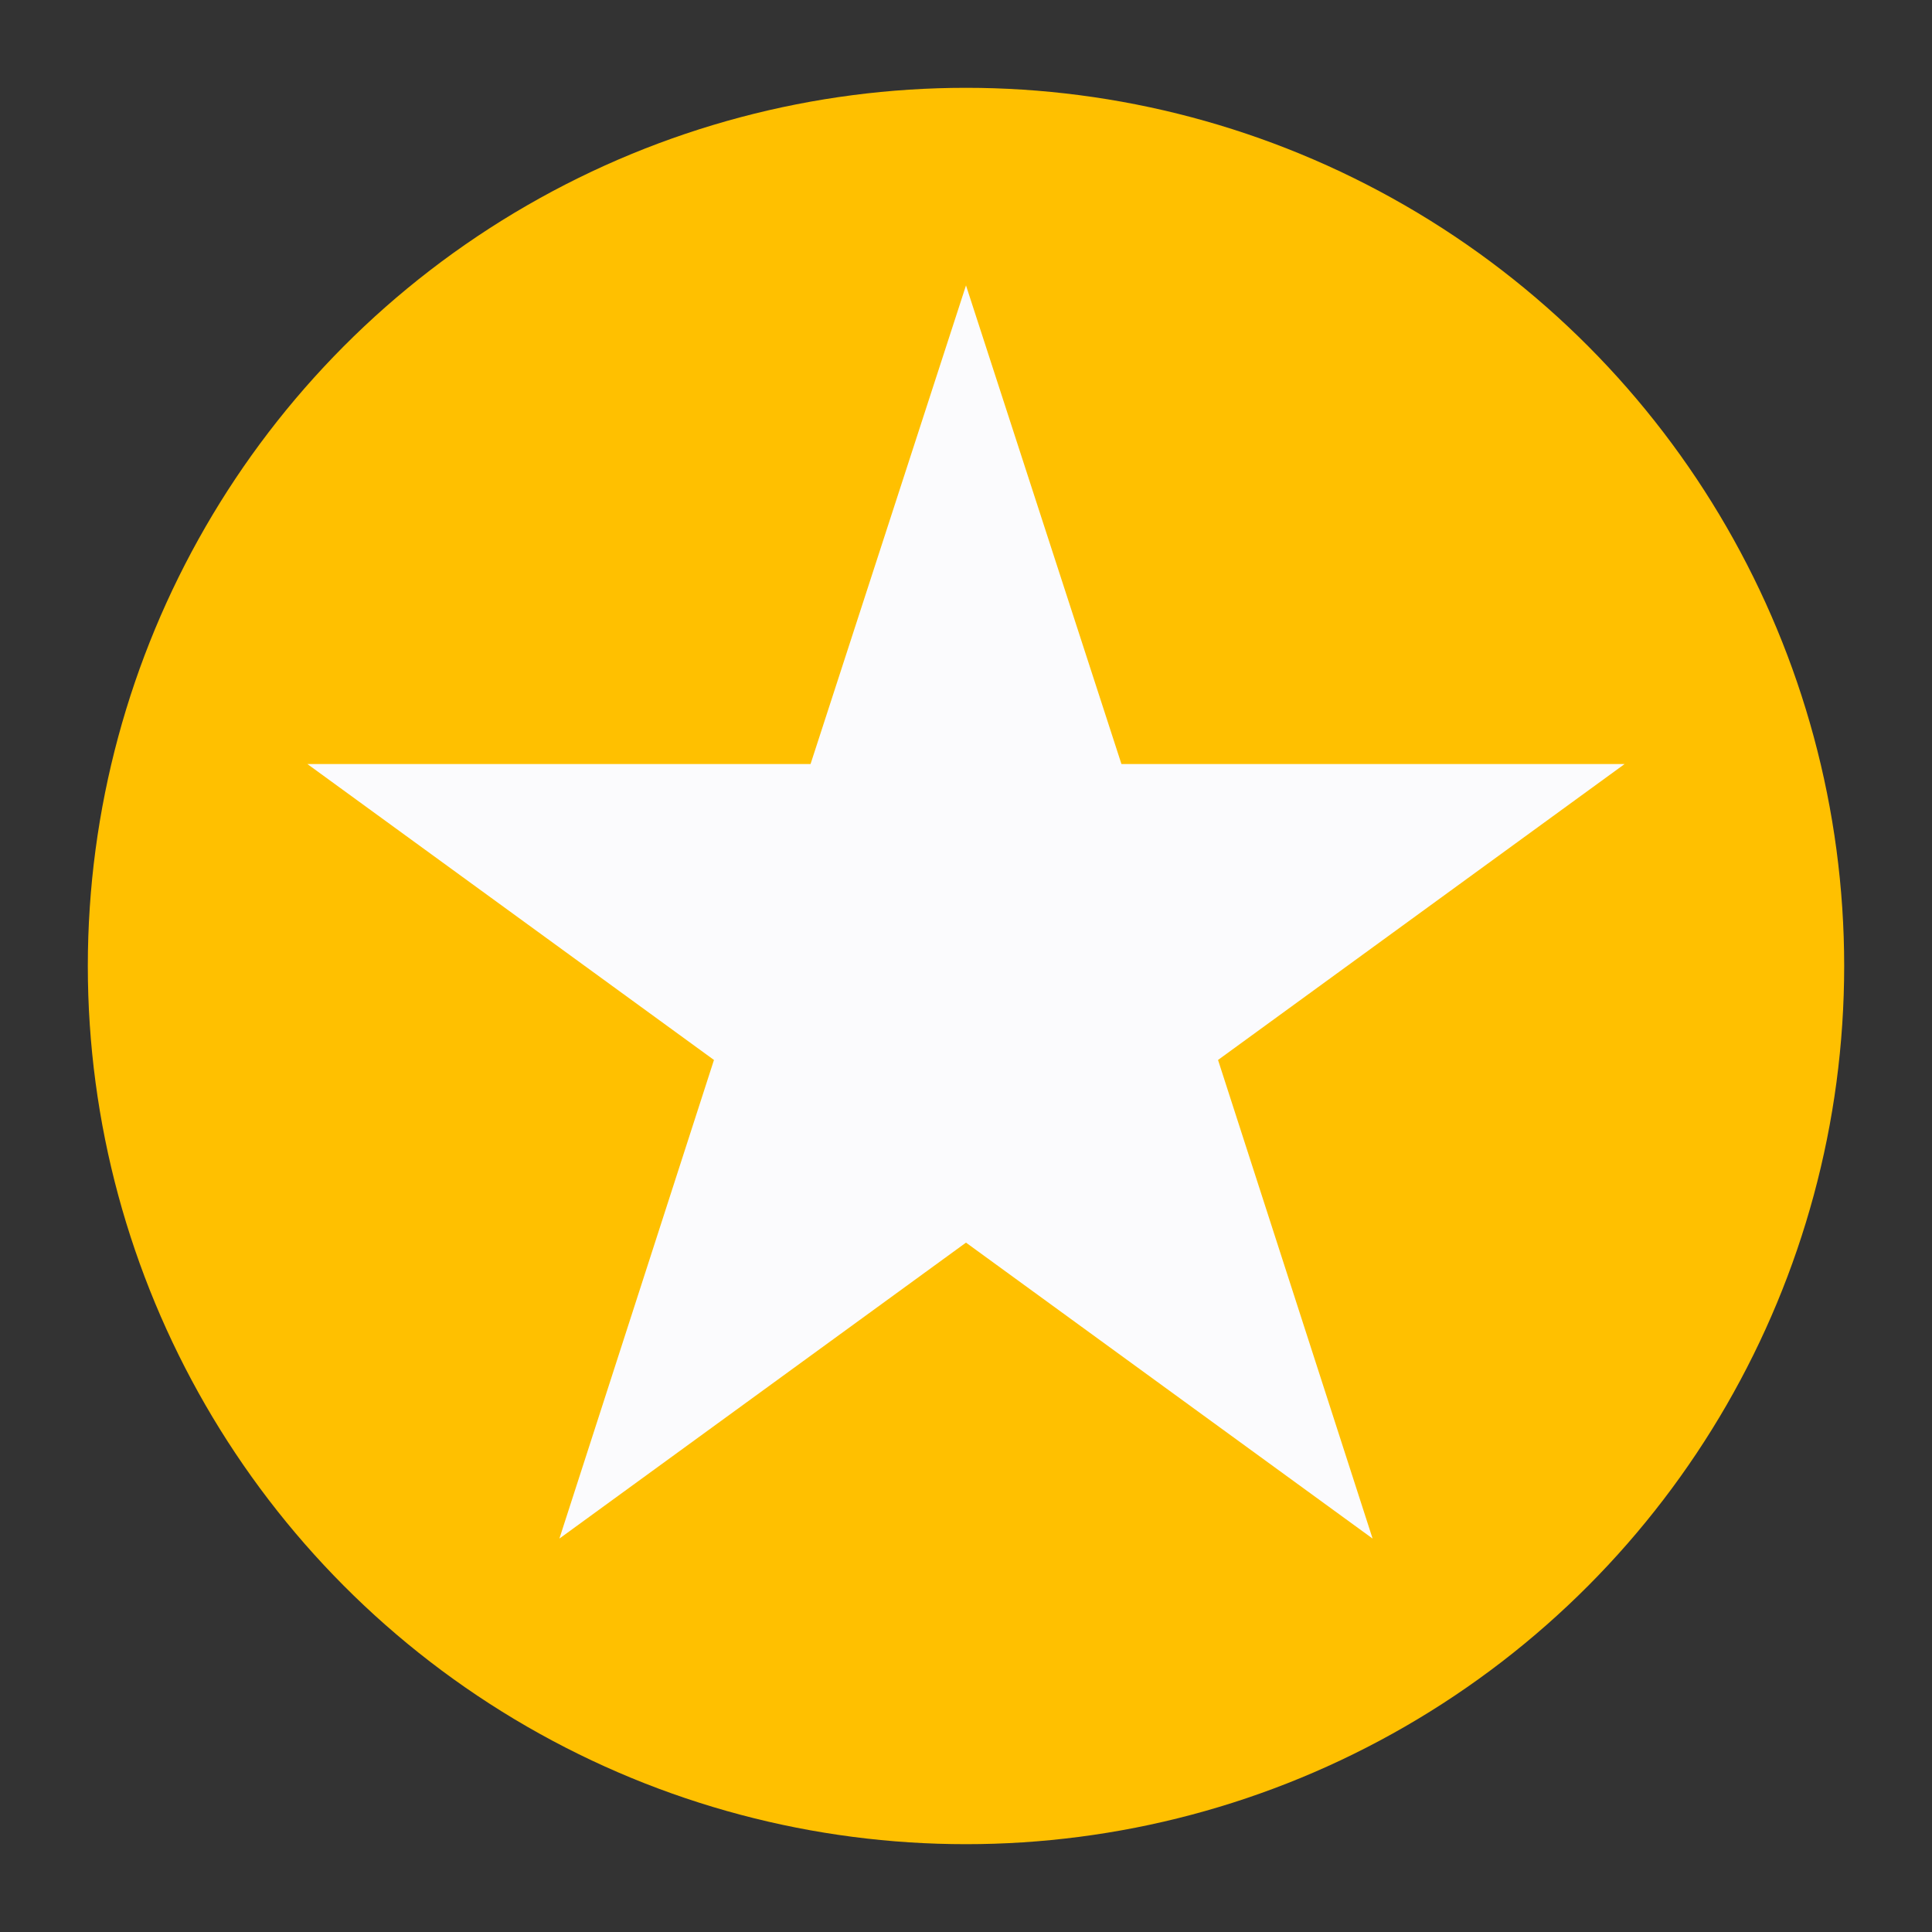 <svg id="visual" xmlns="http://www.w3.org/2000/svg" viewBox="0 0 22 22"><rect x="0" y="0" width="22" height="22" fill="#333333" stroke="none"/><defs><style>.cls-1{fill:#ffc000;}.cls-2{fill:#fbfbfd;}</style></defs><title>true-star</title><circle class="cls-1" cx="11" cy="11" r="10"/><polygon class="cls-2" points="11 3.25 12.77 8.7 18.5 8.7 13.87 12.07 15.63 17.52 11 14.15 6.37 17.52 8.13 12.07 3.5 8.7 9.23 8.7 11 3.25"/></svg>